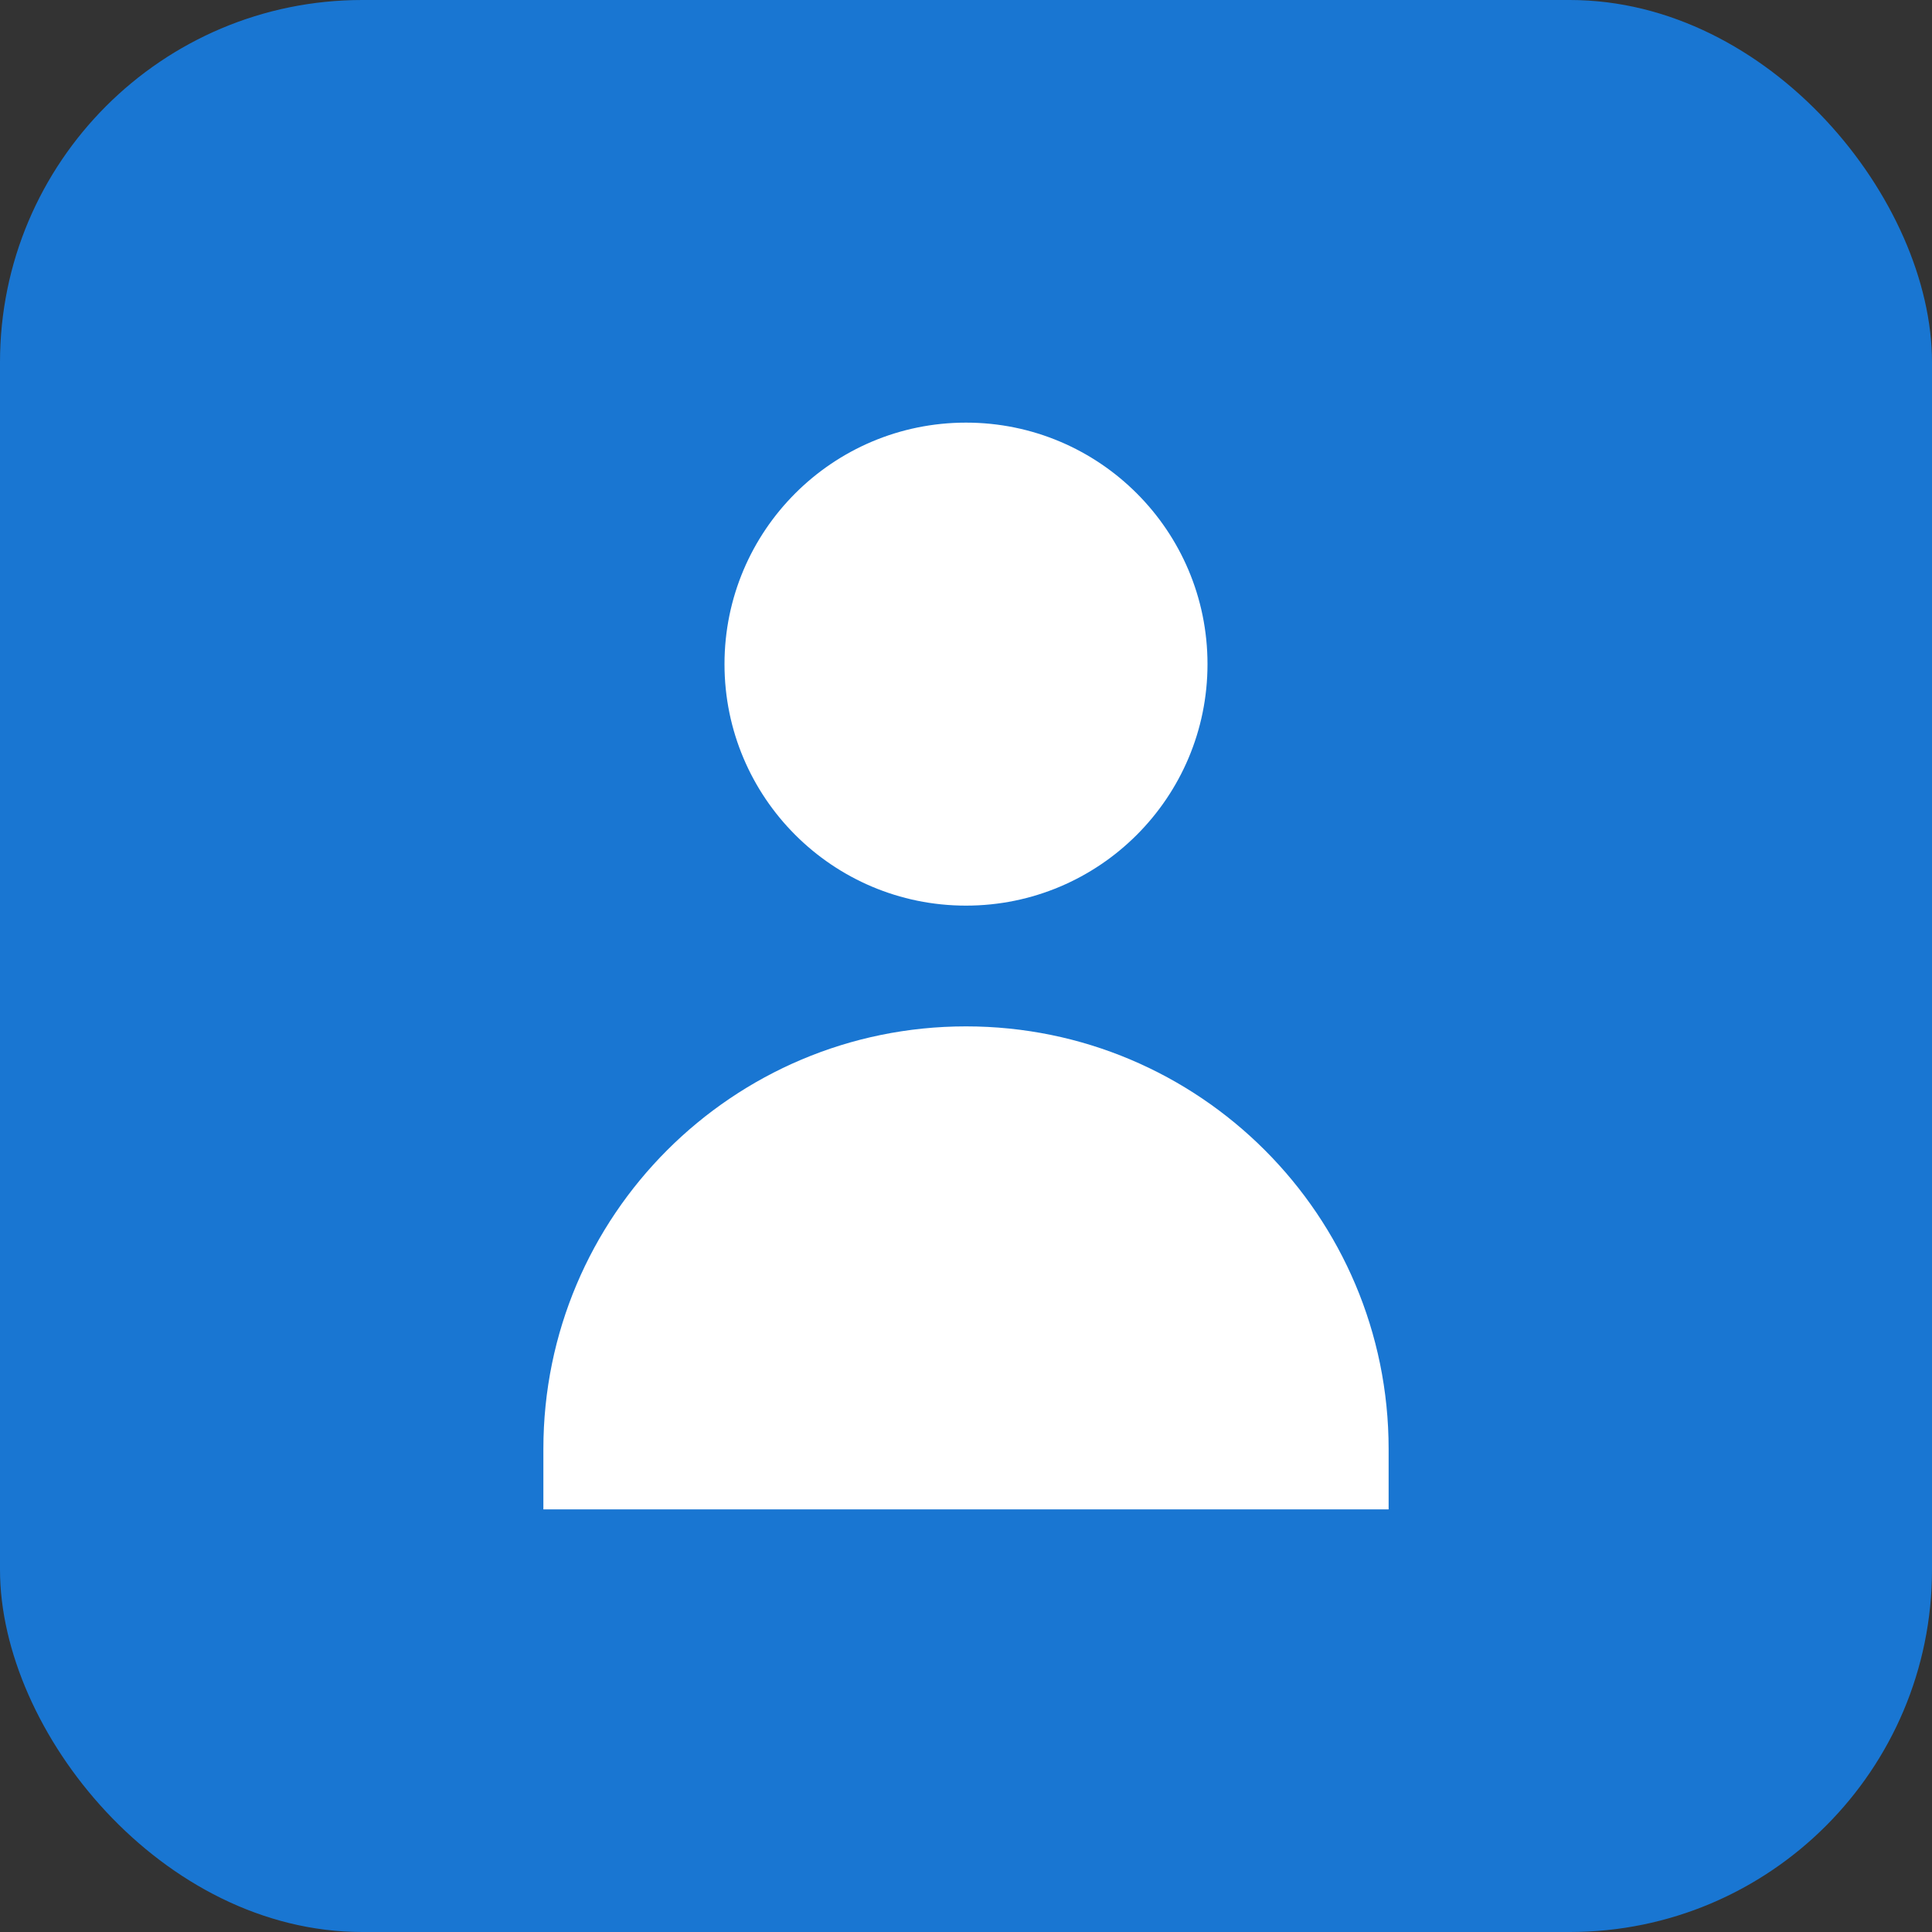 <svg xmlns="http://www.w3.org/2000/svg" viewBox="0 0 32 32" fill="none">
  <rect x="0" y="0" width="32" height="32" fill="#333333" stroke="none"/>
  <rect width="32" height="32" rx="6" fill="#1976D2"/>
  <circle cx="16" cy="11" r="4" fill="white"/>
  <path d="M9 24c0-3.866 3.134-7 7-7s7 3.134 7 7v1H9v-1z" fill="white"/>
</svg>
